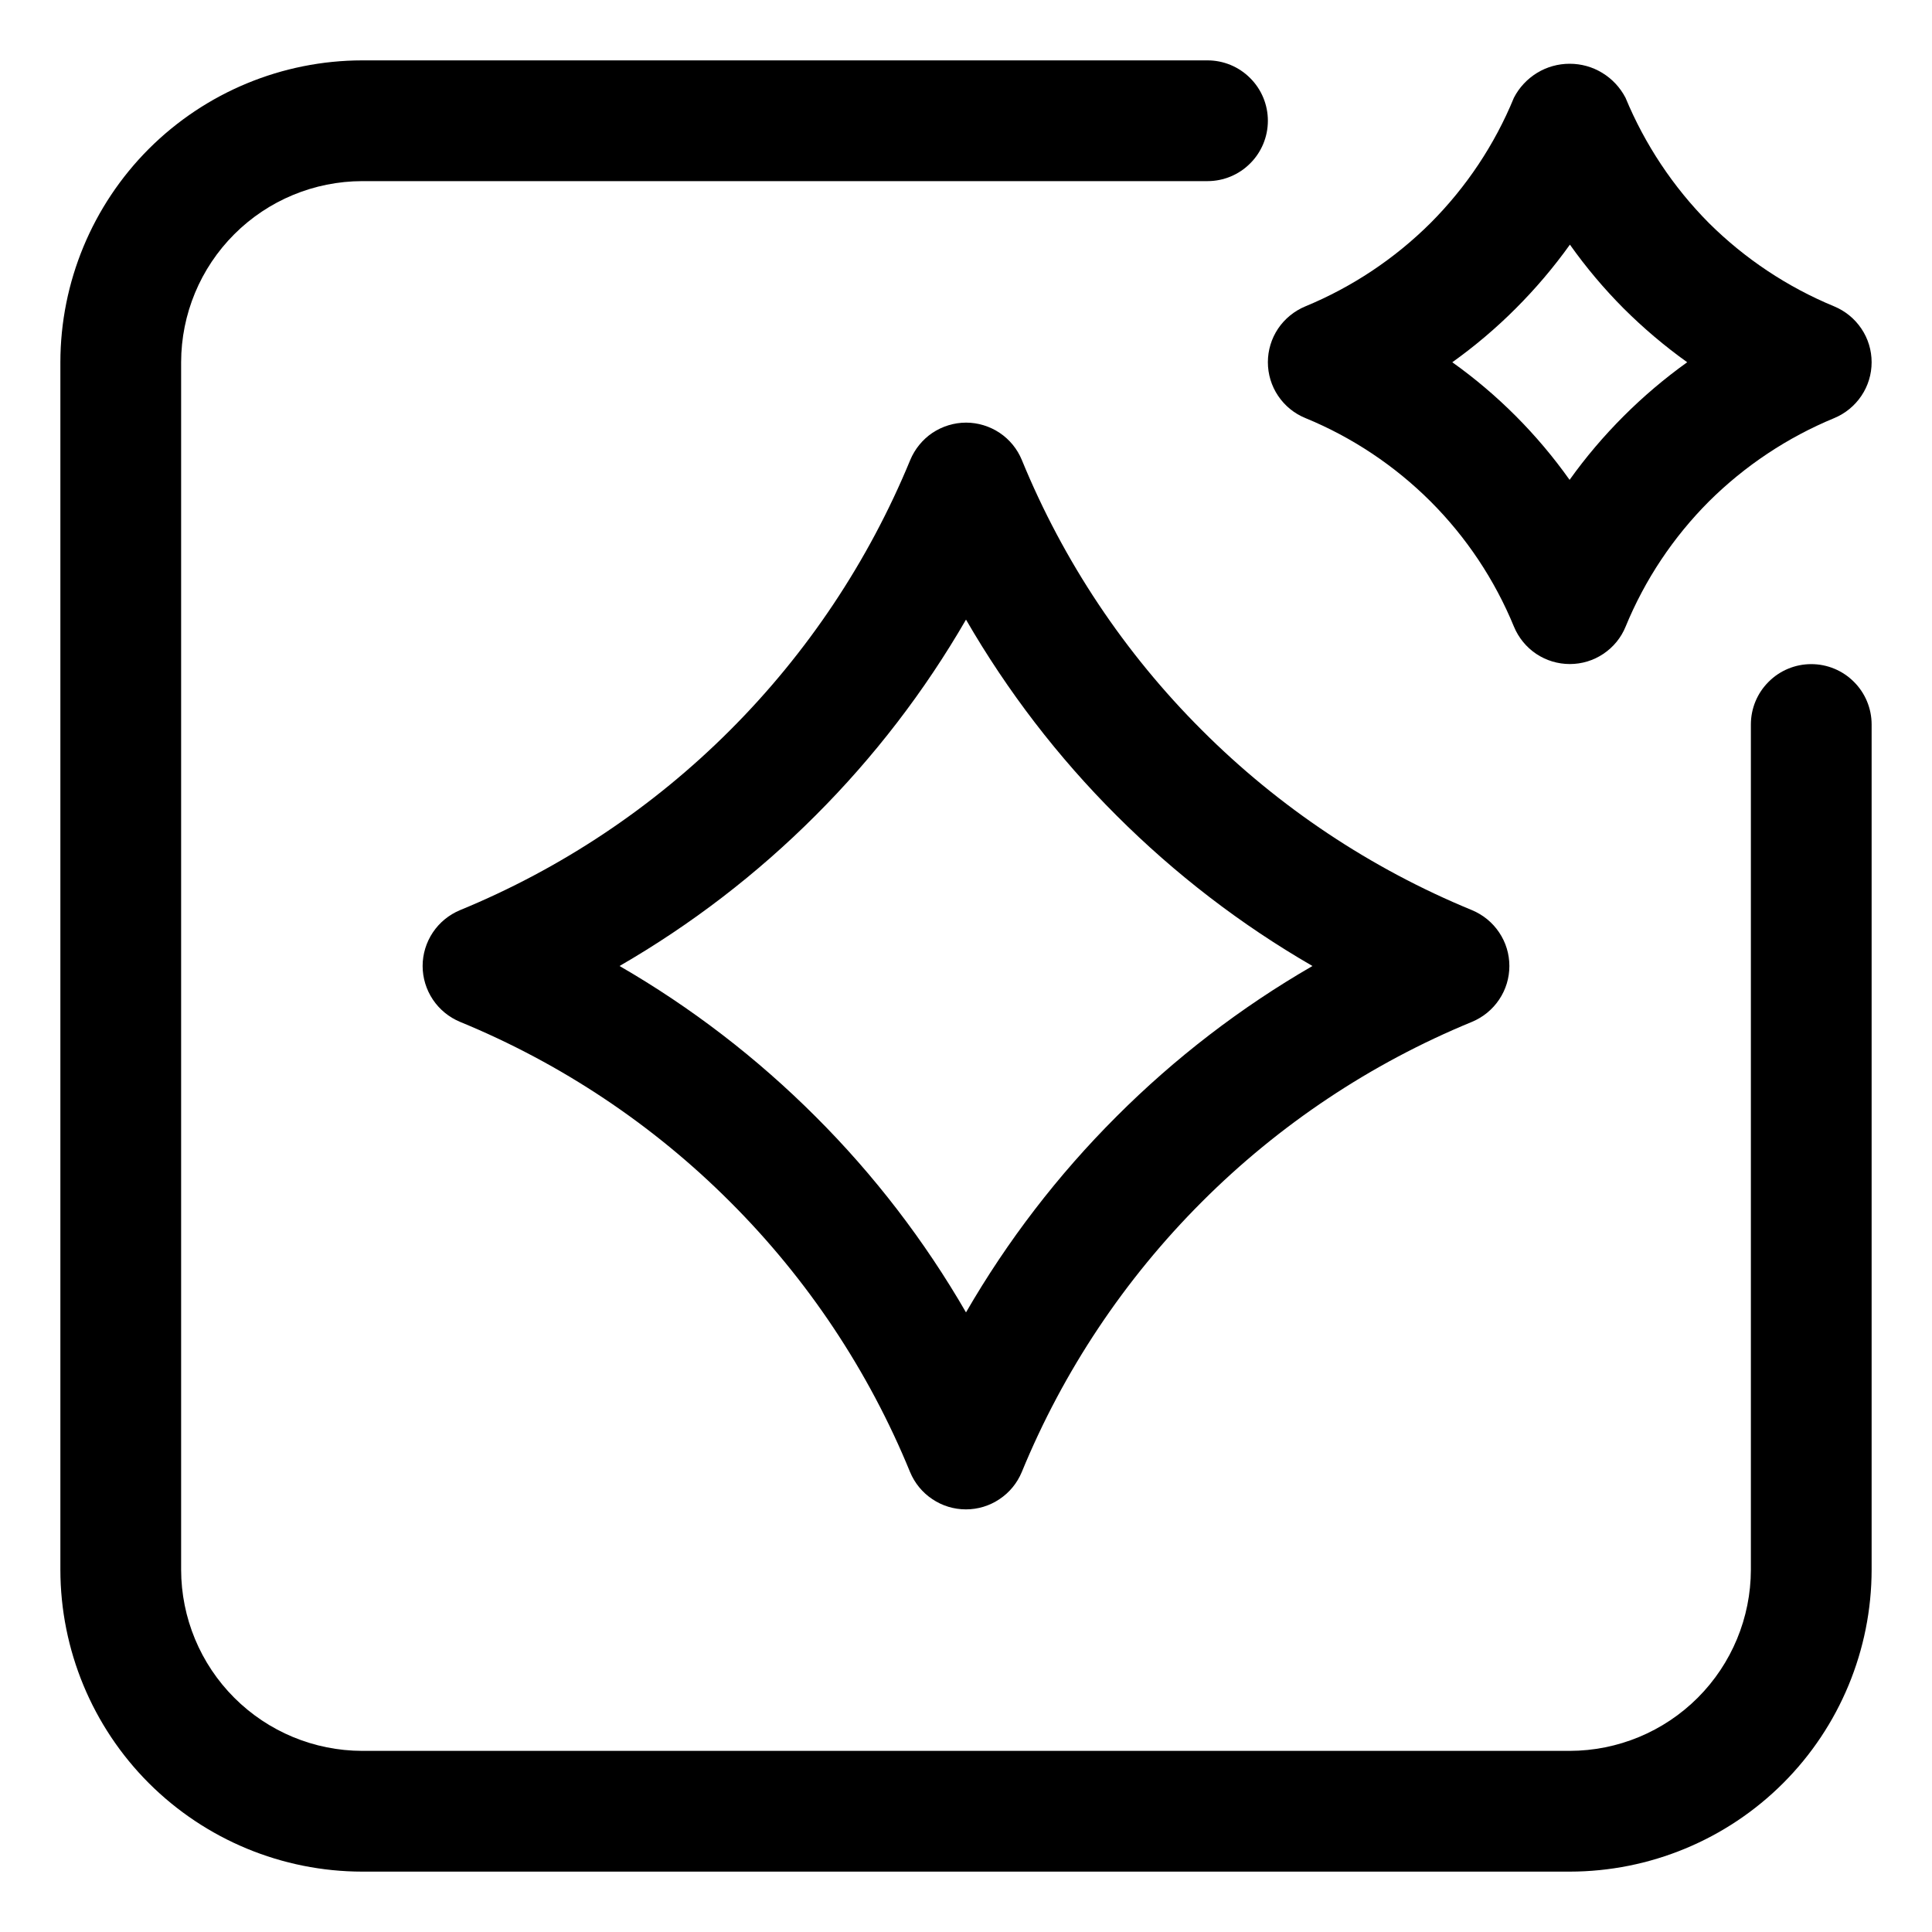 <svg id="svg" width="24" height="24" viewBox="0 0 24 24" fill="none" xmlns="http://www.w3.org/2000/svg">
<g clip-path="url(#clip0_13_933)">
<path d="M22.785 3.806C22.204 3.566 21.675 3.214 21.229 2.771C20.786 2.325 20.434 1.796 20.193 1.215C20.127 1.088 20.028 0.981 19.905 0.906C19.783 0.831 19.643 0.792 19.499 0.792C19.356 0.792 19.215 0.831 19.093 0.906C18.971 0.981 18.871 1.088 18.806 1.215C18.567 1.797 18.215 2.325 17.771 2.77C17.325 3.214 16.796 3.566 16.215 3.806C16.078 3.863 15.96 3.959 15.877 4.082C15.794 4.206 15.75 4.351 15.75 4.5C15.75 4.648 15.794 4.794 15.877 4.917C15.96 5.041 16.078 5.137 16.215 5.193C16.797 5.432 17.326 5.785 17.771 6.229C18.216 6.674 18.568 7.203 18.807 7.785C18.864 7.922 18.96 8.04 19.084 8.123C19.207 8.205 19.352 8.249 19.501 8.249C19.65 8.249 19.795 8.205 19.918 8.122C20.042 8.039 20.138 7.922 20.194 7.784C20.433 7.202 20.785 6.674 21.229 6.229C21.675 5.786 22.204 5.434 22.785 5.194C22.922 5.137 23.04 5.041 23.123 4.917C23.206 4.794 23.25 4.649 23.25 4.5C23.25 4.351 23.206 4.206 23.123 4.083C23.04 3.959 22.922 3.863 22.785 3.806ZM20.169 5.17C19.924 5.415 19.699 5.679 19.498 5.961C19.097 5.396 18.605 4.902 18.041 4.5C18.322 4.299 18.587 4.075 18.831 3.83C19.076 3.585 19.3 3.321 19.502 3.039C19.702 3.321 19.925 3.586 20.169 3.831C20.414 4.075 20.678 4.299 20.959 4.5C20.678 4.701 20.414 4.925 20.169 5.17H20.169Z" fill="currentColor"/>
<path d="M12.694 5.715C12.638 5.578 12.542 5.46 12.418 5.377C12.295 5.295 12.149 5.25 12.001 5.25C11.852 5.25 11.707 5.295 11.583 5.377C11.46 5.46 11.364 5.578 11.307 5.715C10.79 6.97 10.03 8.11 9.07 9.07C8.111 10.03 6.97 10.79 5.715 11.306C5.578 11.363 5.46 11.459 5.377 11.583C5.295 11.706 5.25 11.851 5.25 12C5.25 12.149 5.295 12.294 5.377 12.417C5.46 12.541 5.578 12.637 5.715 12.694C6.97 13.21 8.111 13.97 9.07 14.93C10.031 15.889 10.791 17.03 11.305 18.286C11.362 18.423 11.458 18.541 11.582 18.623C11.705 18.706 11.85 18.75 11.999 18.75C12.148 18.75 12.293 18.706 12.416 18.623C12.54 18.541 12.636 18.423 12.693 18.286C13.209 17.03 13.97 15.89 14.93 14.93C15.889 13.97 17.03 13.21 18.285 12.694C18.422 12.637 18.54 12.541 18.623 12.417C18.706 12.294 18.75 12.149 18.75 12C18.75 11.851 18.706 11.706 18.623 11.583C18.54 11.459 18.422 11.363 18.285 11.306C17.03 10.79 15.889 10.03 14.93 9.07C13.969 8.111 13.209 6.971 12.694 5.715ZM13.869 13.87C13.142 14.596 12.514 15.414 12 16.303C11.486 15.414 10.858 14.595 10.131 13.87C9.404 13.143 8.586 12.514 7.696 12C8.586 11.486 9.405 10.857 10.131 10.13C10.858 9.404 11.486 8.586 12 7.697C12.514 8.586 13.142 9.405 13.869 10.13C14.596 10.857 15.414 11.486 16.304 12C15.414 12.514 14.595 13.143 13.869 13.87V13.87Z" fill="currentColor"/>
<path d="M22.5 8.25C22.301 8.25 22.11 8.329 21.97 8.47C21.829 8.61 21.75 8.801 21.75 9V19.5C21.749 20.096 21.512 20.668 21.09 21.09C20.668 21.512 20.096 21.749 19.5 21.75H4.5C3.903 21.749 3.332 21.512 2.91 21.09C2.488 20.668 2.251 20.096 2.25 19.5V4.5C2.251 3.903 2.488 3.332 2.91 2.91C3.332 2.488 3.903 2.251 4.5 2.25H15C15.199 2.25 15.39 2.171 15.53 2.03C15.671 1.89 15.75 1.699 15.75 1.5C15.75 1.301 15.671 1.11 15.53 0.97C15.39 0.829 15.199 0.75 15 0.75H4.5C3.506 0.751 2.553 1.146 1.849 1.849C1.146 2.553 0.751 3.506 0.75 4.5V19.5C0.751 20.494 1.146 21.448 1.849 22.151C2.553 22.854 3.506 23.249 4.5 23.25H19.5C20.494 23.249 21.448 22.854 22.151 22.151C22.854 21.448 23.249 20.494 23.25 19.5V9C23.25 8.801 23.171 8.61 23.03 8.47C22.89 8.329 22.699 8.25 22.5 8.25Z" fill="currentColor"/>
</g>
<defs>
<clipPath id="clip0_13_933">
<rect width="24" height="24" fill="currentColor"/>
</clipPath>
</defs>
</svg>
